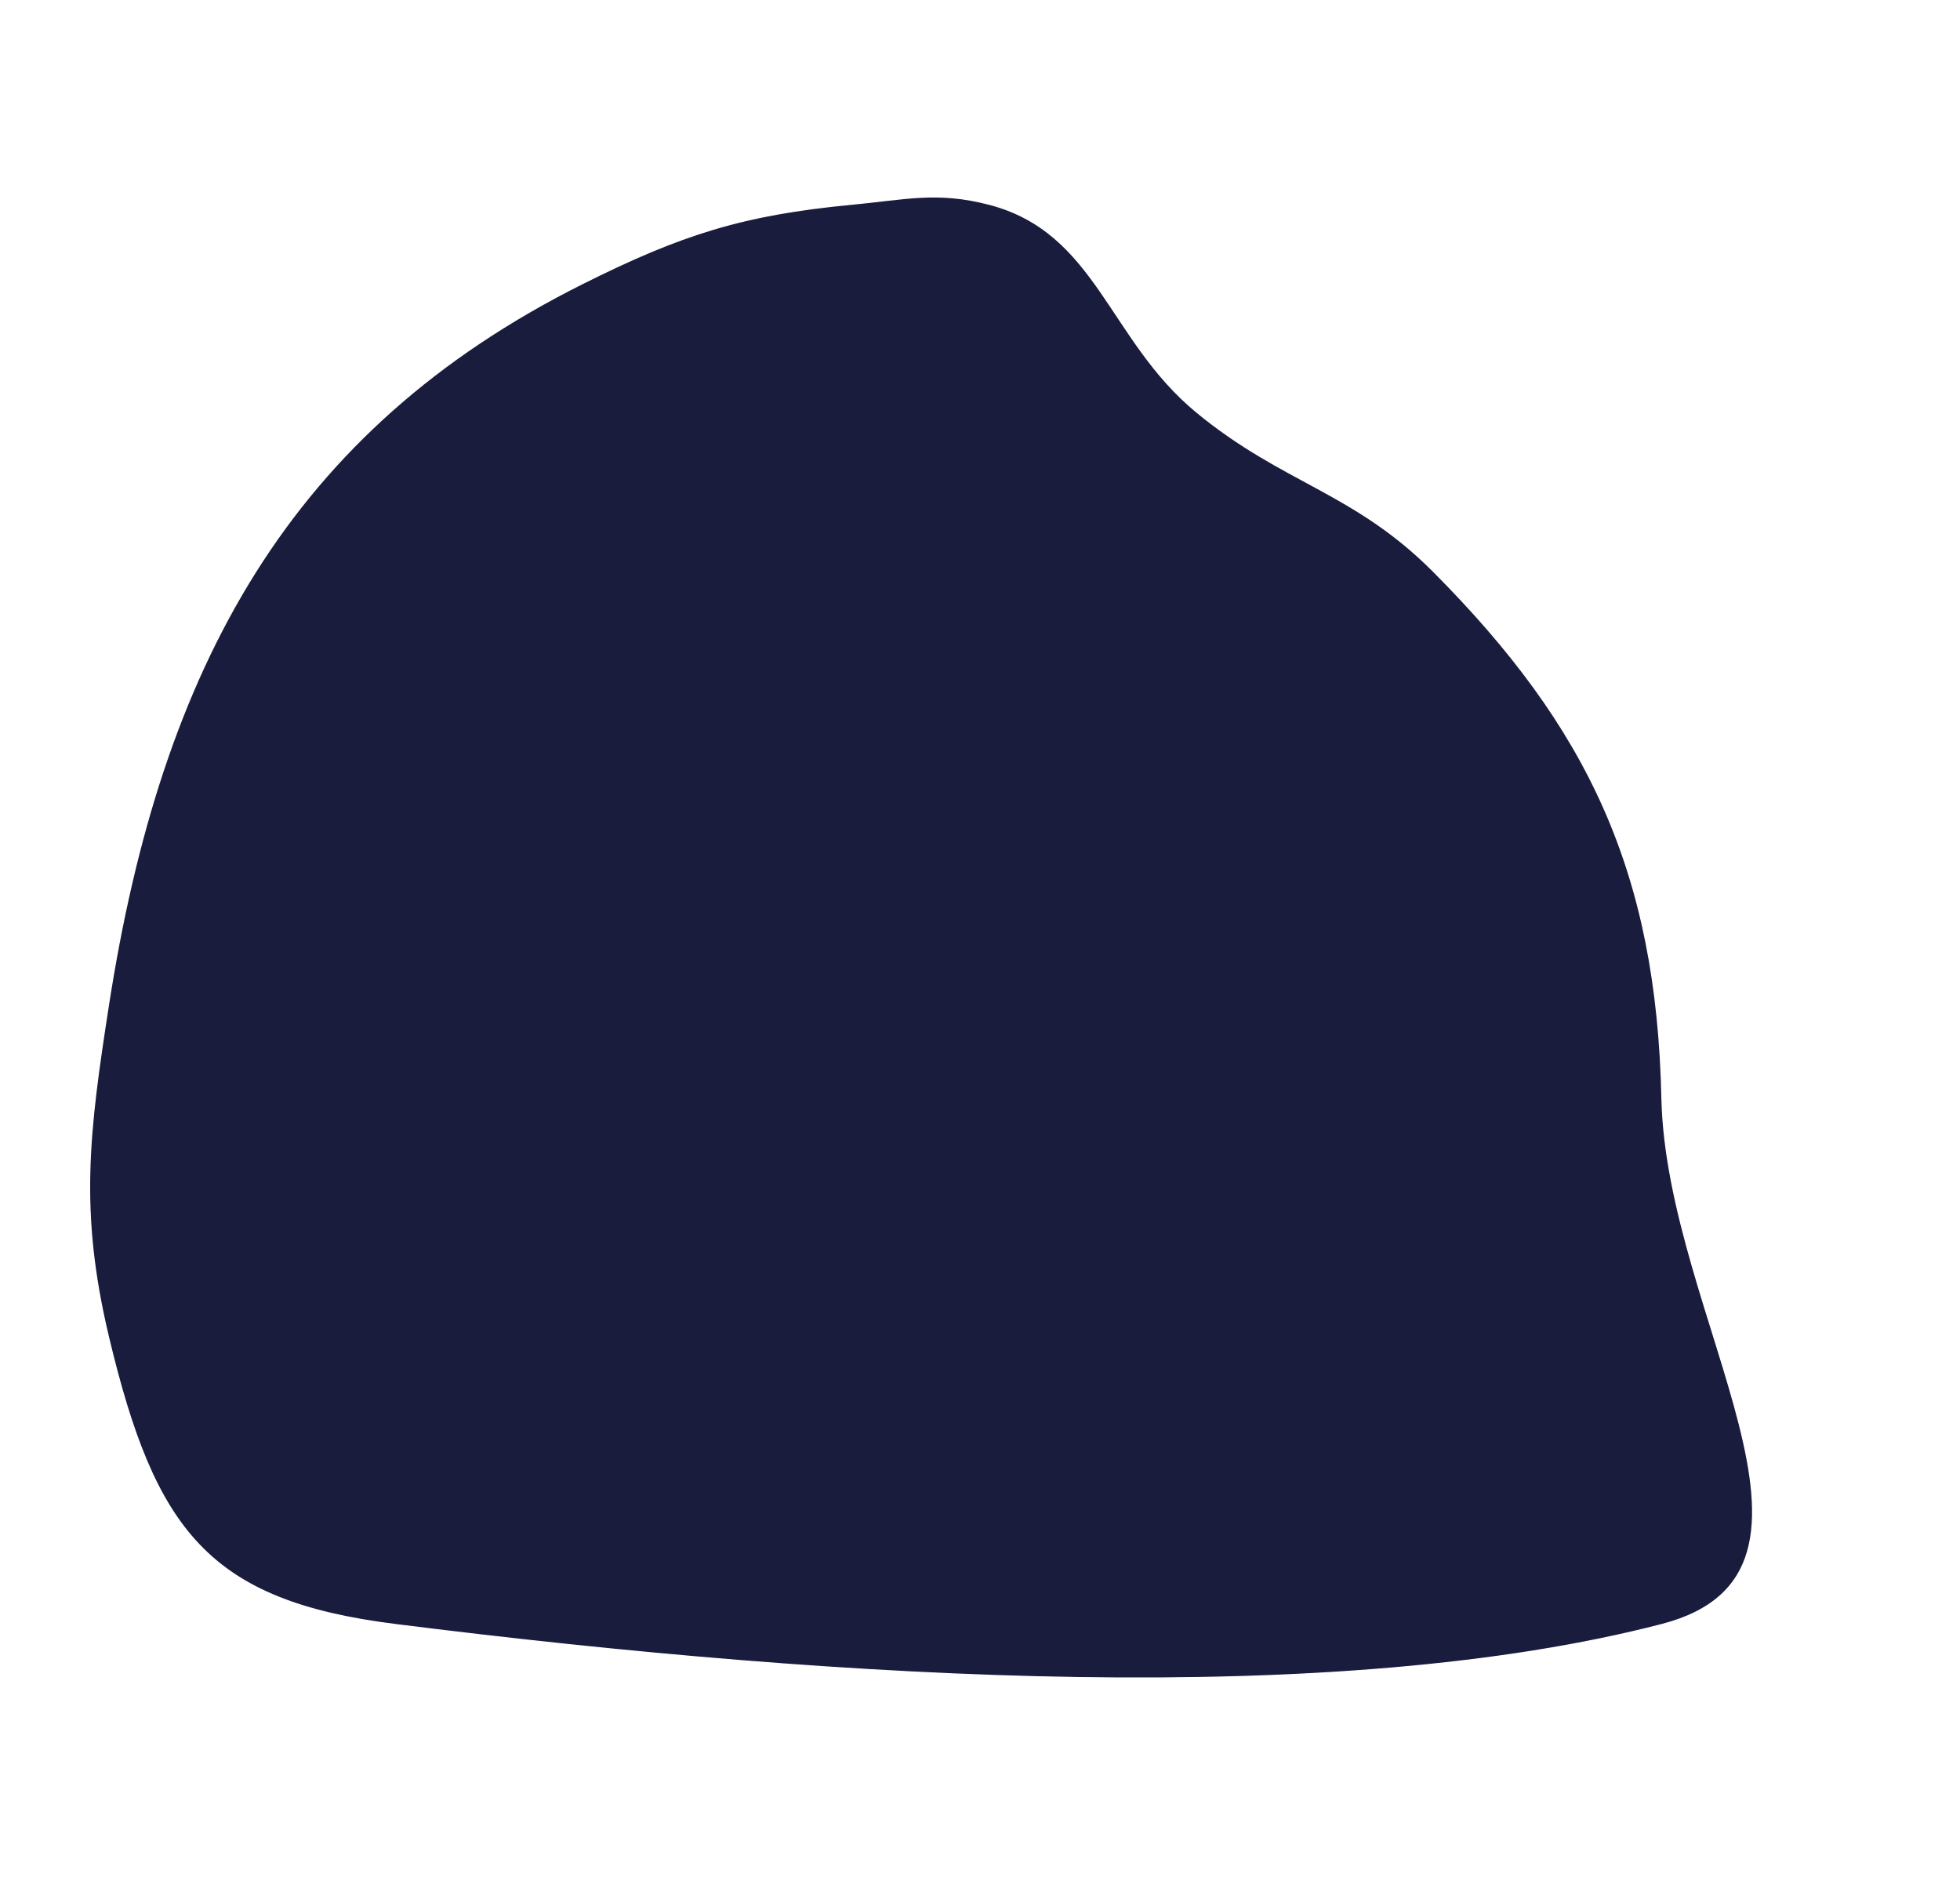 <svg width="300" height="290" viewBox="0 0 350 290" fill="none" xmlns="http://www.w3.org/2000/svg">
<g filter="url(#filter0_d_235_974)">
<path d="M88.922 21.523C106.6 12.665 117.674 9.141 137.134 7.301C146.656 6.402 152.325 4.889 161.611 7.301C180.922 12.319 182.971 31.486 198.697 44.434C214.148 57.155 226.769 58.605 240.976 72.876C268.602 100.627 280.89 126.456 281.771 166.893C282.63 206.358 317.779 251.567 281.771 260.91C223.918 275.921 137.134 271.181 55.544 260.91C22.233 256.716 12.619 244.186 4.365 209.556C-0.98 187.127 0.827 173.133 4.365 150.302C13.75 89.751 36.786 47.645 88.922 21.523Z" fill="#191C3C"/>
<path d="M88.922 21.523C106.6 12.665 117.674 9.141 137.134 7.301C146.656 6.402 152.325 4.889 161.611 7.301C180.922 12.319 182.971 31.486 198.697 44.434C214.148 57.155 226.769 58.605 240.976 72.876C268.602 100.627 280.89 126.456 281.771 166.893C282.63 206.358 317.779 251.567 281.771 260.91C223.918 275.921 137.134 271.181 55.544 260.91C22.233 256.716 12.619 244.186 4.365 209.556C-0.98 187.127 0.827 173.133 4.365 150.302C13.75 89.751 36.786 47.645 88.922 21.523Z" stroke="white" stroke-width="0.2" stroke-linecap="round"/>
</g>
<defs>
<filter id="filter0_d_235_974" x="0.898" y="0.9" width="322.168" height="284.672" filterUnits="userSpaceOnUse" color-interpolation-filters="sRGB">
<feFlood flood-opacity="0" result="BackgroundImageFix"/>
<feColorMatrix in="SourceAlpha" type="matrix" values="0 0 0 0 0 0 0 0 0 0 0 0 0 0 0 0 0 0 127 0" result="hardAlpha"/>
<feOffset dx="15" dy="5"/>
<feGaussianBlur stdDeviation="5"/>
<feComposite in2="hardAlpha" operator="out"/>
<feColorMatrix type="matrix" values="0 0 0 0 0 0 0 0 0 0 0 0 0 0 0 0 0 0 0.25 0"/>
<feBlend mode="normal" in2="BackgroundImageFix" result="effect1_dropShadow_235_974"/>
<feBlend mode="normal" in="SourceGraphic" in2="effect1_dropShadow_235_974" result="shape"/>
</filter>
</defs>
</svg>
